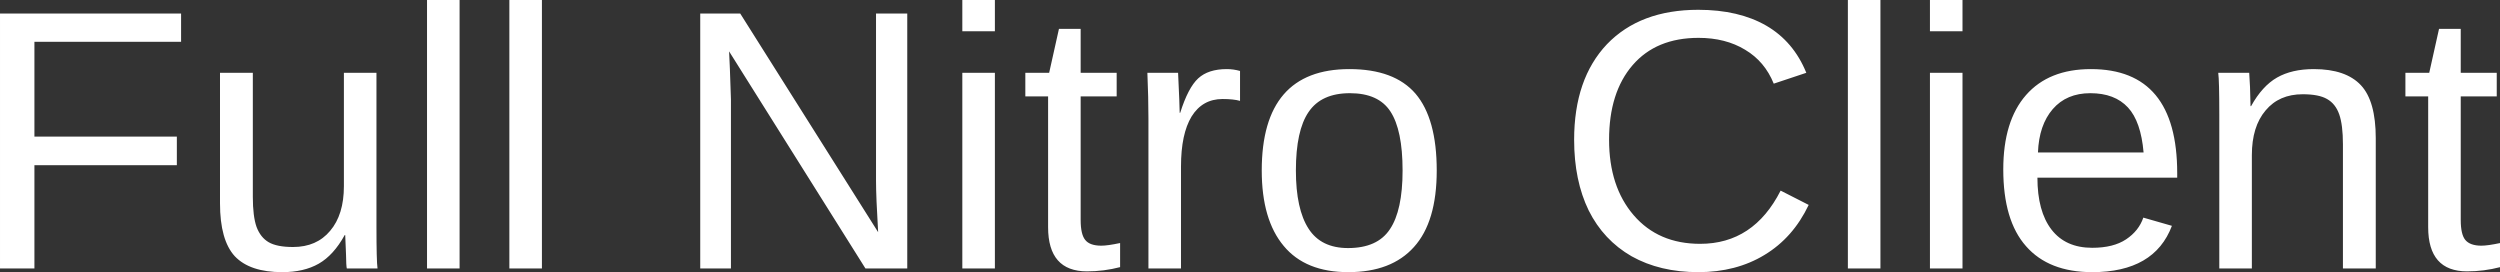 <svg data-v-423bf9ae="" xmlns="http://www.w3.org/2000/svg" viewBox="0 0 551.206 60" class="font"><rect x="0" y="0" width="551.206" height="60" fill="#333333" stroke="none"/><!----><!----><!----><g data-v-423bf9ae="" id="df7f704a-6b4a-45cd-920a-7ced0ce22447" fill="white" transform="matrix(5.837,0,0,5.837,-6.712,-14.767)"><path d="M7.99 4.11L2.45 4.11L2.45 7.69L7.83 7.69L7.83 8.77L2.45 8.77L2.45 12.67L1.15 12.67L1.15 3.04L7.99 3.04L7.99 4.11ZM9.46 5.28L10.70 5.28L10.70 9.97L10.70 9.97Q10.70 10.70 10.84 11.10L10.84 11.10L10.84 11.10Q10.99 11.50 11.30 11.68L11.30 11.68L11.30 11.68Q11.61 11.86 12.22 11.86L12.22 11.86L12.22 11.86Q13.11 11.86 13.62 11.25L13.62 11.25L13.62 11.25Q14.14 10.64 14.14 9.56L14.14 9.56L14.14 5.28L15.37 5.28L15.37 11.09L15.37 11.09Q15.37 12.39 15.41 12.67L15.41 12.67L14.25 12.67L14.25 12.67Q14.24 12.64 14.23 12.49L14.23 12.49L14.23 12.49Q14.23 12.34 14.22 12.14L14.22 12.14L14.22 12.14Q14.21 11.95 14.19 11.41L14.19 11.41L14.17 11.41L14.17 11.41Q13.75 12.17 13.19 12.49L13.19 12.49L13.19 12.49Q12.63 12.81 11.81 12.81L11.81 12.81L11.81 12.81Q10.59 12.81 10.02 12.21L10.02 12.21L10.02 12.21Q9.46 11.60 9.46 10.21L9.46 10.21L9.46 5.28ZM18.51 12.67L17.28 12.67L17.28 2.53L18.51 2.53L18.51 12.67ZM21.62 12.67L20.39 12.67L20.39 2.53L21.62 2.53L21.62 12.67ZM35.42 12.67L33.84 12.67L28.69 4.47L28.72 5.13L28.76 6.28L28.76 12.67L27.60 12.67L27.60 3.04L29.11 3.04L34.32 11.30L34.32 11.30Q34.24 9.96 34.24 9.36L34.24 9.36L34.24 3.04L35.42 3.04L35.42 12.67ZM38.73 3.71L37.50 3.71L37.50 2.53L38.73 2.53L38.73 3.71ZM38.73 12.67L37.50 12.67L37.50 5.28L38.73 5.28L38.73 12.67ZM43.46 11.71L43.46 12.62L43.46 12.62Q42.85 12.78 42.21 12.78L42.21 12.78L42.21 12.78Q40.74 12.78 40.74 11.11L40.74 11.11L40.74 6.17L39.88 6.17L39.88 5.28L40.78 5.28L41.15 3.62L41.97 3.62L41.97 5.28L43.33 5.28L43.33 6.17L41.97 6.17L41.97 10.84L41.97 10.84Q41.97 11.38 42.14 11.59L42.14 11.59L42.14 11.59Q42.31 11.81 42.75 11.81L42.75 11.81L42.75 11.81Q42.99 11.81 43.46 11.71L43.46 11.71ZM45.76 12.67L44.53 12.67L44.53 7L44.53 7Q44.53 6.22 44.49 5.28L44.49 5.28L45.65 5.28L45.65 5.28Q45.71 6.54 45.71 6.79L45.71 6.79L45.73 6.79L45.73 6.79Q46.03 5.84 46.41 5.49L46.41 5.49L46.41 5.49Q46.79 5.14 47.49 5.14L47.49 5.14L47.49 5.14Q47.74 5.14 47.99 5.21L47.99 5.21L47.99 6.34L47.99 6.34Q47.74 6.27 47.33 6.27L47.33 6.27L47.33 6.27Q46.57 6.27 46.16 6.93L46.16 6.93L46.16 6.93Q45.76 7.59 45.76 8.82L45.76 8.82L45.76 12.67ZM55.42 8.97L55.42 8.97L55.42 8.97Q55.42 10.91 54.56 11.86L54.56 11.86L54.56 11.86Q53.71 12.81 52.08 12.81L52.08 12.81L52.08 12.81Q50.46 12.81 49.64 11.82L49.64 11.82L49.64 11.82Q48.81 10.83 48.81 8.97L48.81 8.97L48.81 8.97Q48.81 5.14 52.12 5.14L52.12 5.14L52.12 5.14Q53.82 5.14 54.62 6.07L54.62 6.07L54.62 6.07Q55.42 7.01 55.42 8.97ZM54.13 8.97L54.13 8.97L54.13 8.97Q54.13 7.44 53.67 6.74L53.67 6.74L53.67 6.74Q53.22 6.05 52.14 6.05L52.14 6.05L52.14 6.05Q51.06 6.05 50.58 6.76L50.58 6.76L50.58 6.76Q50.10 7.46 50.10 8.97L50.10 8.97L50.10 8.97Q50.10 10.43 50.58 11.17L50.58 11.17L50.58 11.17Q51.05 11.90 52.07 11.90L52.07 11.90L52.07 11.90Q53.18 11.90 53.65 11.19L53.65 11.19L53.65 11.19Q54.13 10.48 54.13 8.97ZM65.31 3.96L65.31 3.96L65.31 3.96Q63.71 3.96 62.82 4.99L62.82 4.99L62.82 4.99Q61.93 6.02 61.93 7.81L61.93 7.81L61.93 7.81Q61.93 9.58 62.86 10.66L62.86 10.66L62.86 10.66Q63.79 11.74 65.37 11.74L65.37 11.74L65.37 11.74Q67.39 11.74 68.41 9.73L68.41 9.73L69.47 10.27L69.47 10.27Q68.88 11.51 67.80 12.16L67.80 12.16L67.80 12.16Q66.73 12.81 65.30 12.81L65.30 12.81L65.30 12.81Q63.85 12.81 62.78 12.21L62.78 12.21L62.78 12.21Q61.72 11.60 61.16 10.48L61.16 10.48L61.16 10.48Q60.61 9.35 60.61 7.81L60.61 7.81L60.61 7.81Q60.61 5.51 61.85 4.20L61.85 4.20L61.85 4.20Q63.10 2.90 65.30 2.90L65.30 2.90L65.30 2.90Q66.83 2.90 67.87 3.50L67.87 3.50L67.87 3.50Q68.90 4.10 69.38 5.28L69.38 5.28L68.15 5.69L68.15 5.69Q67.81 4.85 67.07 4.41L67.07 4.41L67.07 4.41Q66.33 3.96 65.31 3.96ZM72.18 12.67L70.95 12.67L70.95 2.53L72.18 2.53L72.18 12.67ZM75.28 3.71L74.05 3.71L74.05 2.53L75.28 2.53L75.28 3.71ZM75.28 12.67L74.05 12.67L74.05 5.28L75.28 5.28L75.28 12.67ZM83.39 9.24L78.11 9.24L78.11 9.24Q78.11 10.51 78.64 11.20L78.64 11.20L78.64 11.20Q79.17 11.89 80.18 11.89L80.18 11.89L80.18 11.89Q80.98 11.89 81.46 11.57L81.46 11.57L81.46 11.57Q81.94 11.25 82.11 10.75L82.11 10.75L83.19 11.06L83.19 11.06Q82.53 12.81 80.18 12.81L80.18 12.81L80.18 12.81Q78.54 12.81 77.68 11.83L77.68 11.83L77.68 11.83Q76.82 10.86 76.82 8.93L76.82 8.93L76.82 8.93Q76.82 7.10 77.68 6.12L77.68 6.12L77.68 6.12Q78.54 5.14 80.13 5.14L80.13 5.14L80.13 5.14Q83.39 5.14 83.39 9.07L83.39 9.07L83.39 9.24ZM78.13 8.29L82.12 8.29L82.12 8.29Q82.02 7.12 81.53 6.59L81.53 6.59L81.53 6.59Q81.03 6.05 80.11 6.05L80.11 6.05L80.11 6.05Q79.21 6.05 78.69 6.65L78.69 6.65L78.69 6.65Q78.17 7.25 78.13 8.29L78.13 8.29ZM90.89 12.67L89.65 12.67L89.65 7.98L89.65 7.98Q89.65 7.25 89.51 6.85L89.51 6.85L89.51 6.85Q89.37 6.45 89.05 6.27L89.05 6.27L89.05 6.27Q88.74 6.09 88.13 6.09L88.13 6.09L88.13 6.09Q87.24 6.09 86.73 6.70L86.73 6.70L86.73 6.70Q86.21 7.31 86.21 8.39L86.21 8.39L86.21 12.67L84.98 12.67L84.98 6.86L84.98 6.86Q84.98 5.56 84.94 5.28L84.94 5.28L86.11 5.28L86.11 5.28Q86.11 5.31 86.12 5.46L86.12 5.46L86.12 5.46Q86.13 5.61 86.14 5.81L86.14 5.81L86.14 5.81Q86.15 6.00 86.16 6.54L86.16 6.54L86.18 6.54L86.18 6.54Q86.60 5.78 87.16 5.46L87.16 5.46L87.16 5.46Q87.72 5.14 88.55 5.14L88.55 5.14L88.55 5.14Q89.76 5.14 90.33 5.75L90.33 5.75L90.33 5.75Q90.89 6.35 90.89 7.75L90.89 7.75L90.89 12.67ZM95.59 11.71L95.59 12.62L95.59 12.62Q94.98 12.78 94.34 12.78L94.34 12.78L94.34 12.78Q92.87 12.78 92.87 11.11L92.87 11.11L92.87 6.17L92.01 6.17L92.01 5.28L92.91 5.28L93.28 3.62L94.10 3.62L94.10 5.28L95.46 5.28L95.46 6.17L94.10 6.17L94.10 10.84L94.10 10.84Q94.10 11.38 94.27 11.59L94.27 11.59L94.27 11.59Q94.45 11.81 94.88 11.81L94.88 11.81L94.88 11.81Q95.12 11.81 95.59 11.71L95.59 11.71Z"></path></g><!----><!----></svg>